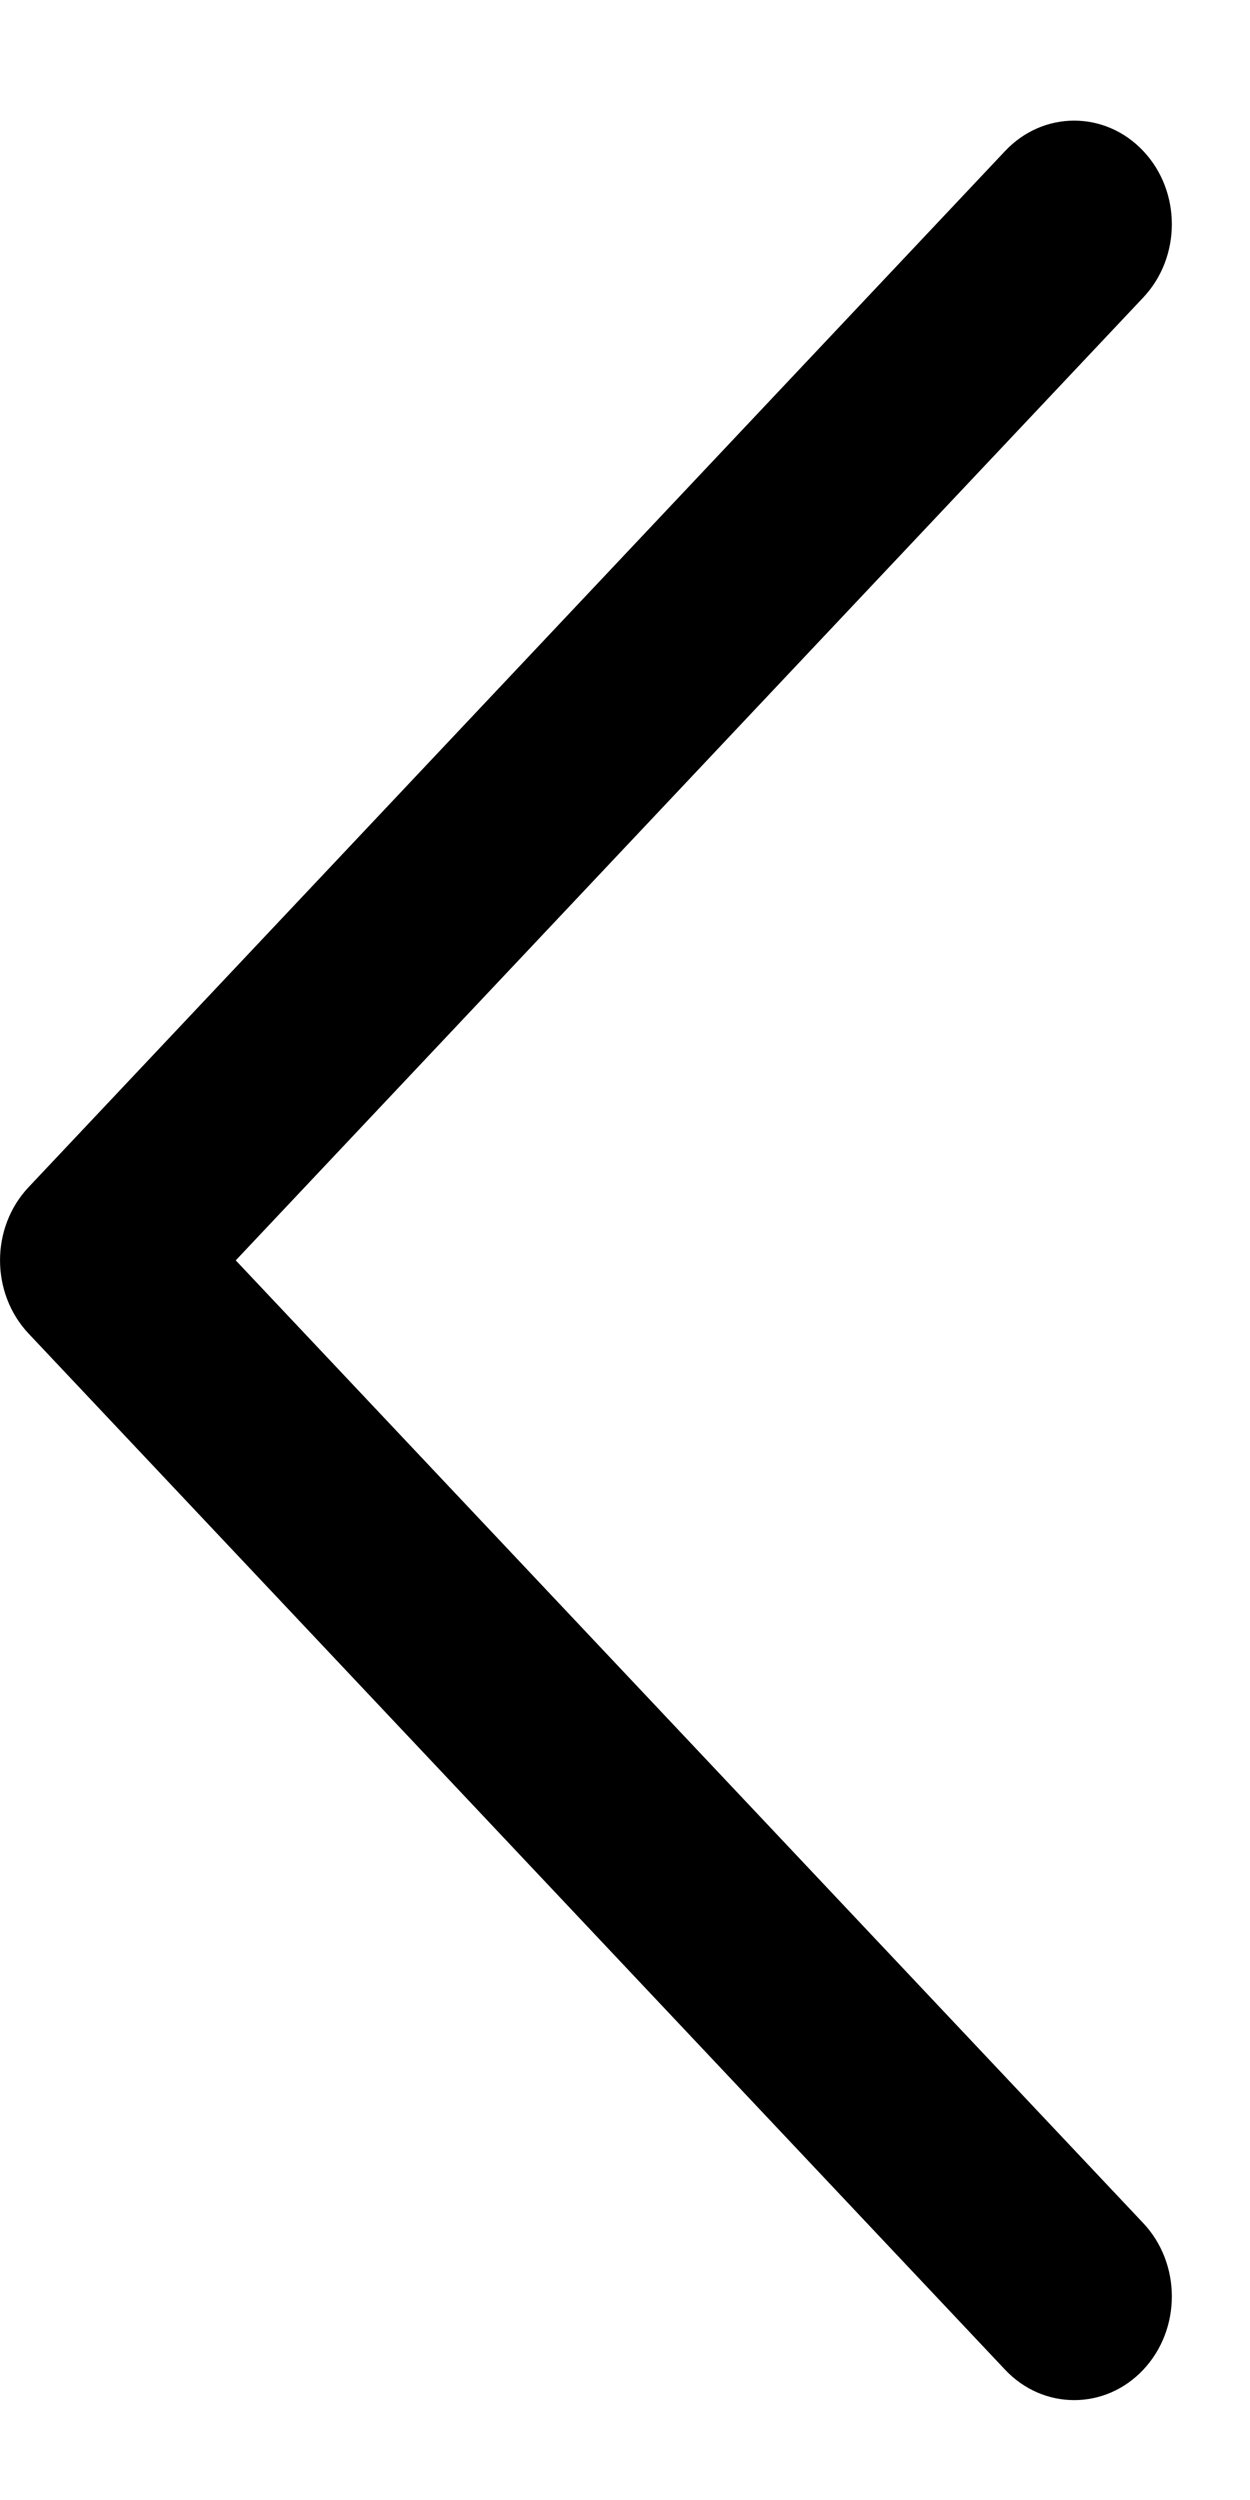 <svg width="10" height="20" viewBox="0 0 10 20" fill="none" xmlns="http://www.w3.org/2000/svg">
<path fill-rule="evenodd" clip-rule="evenodd" d="M9.146 1.208C9.451 1.531 9.451 2.056 9.146 2.38L1.886 10.083L9.146 17.785C9.451 18.109 9.451 18.634 9.146 18.958C8.841 19.282 8.346 19.282 8.041 18.958L0.229 10.669C-0.076 10.345 -0.076 9.82 0.229 9.497L8.041 1.208C8.346 0.884 8.841 0.884 9.146 1.208Z" fill="black"/>
</svg>
